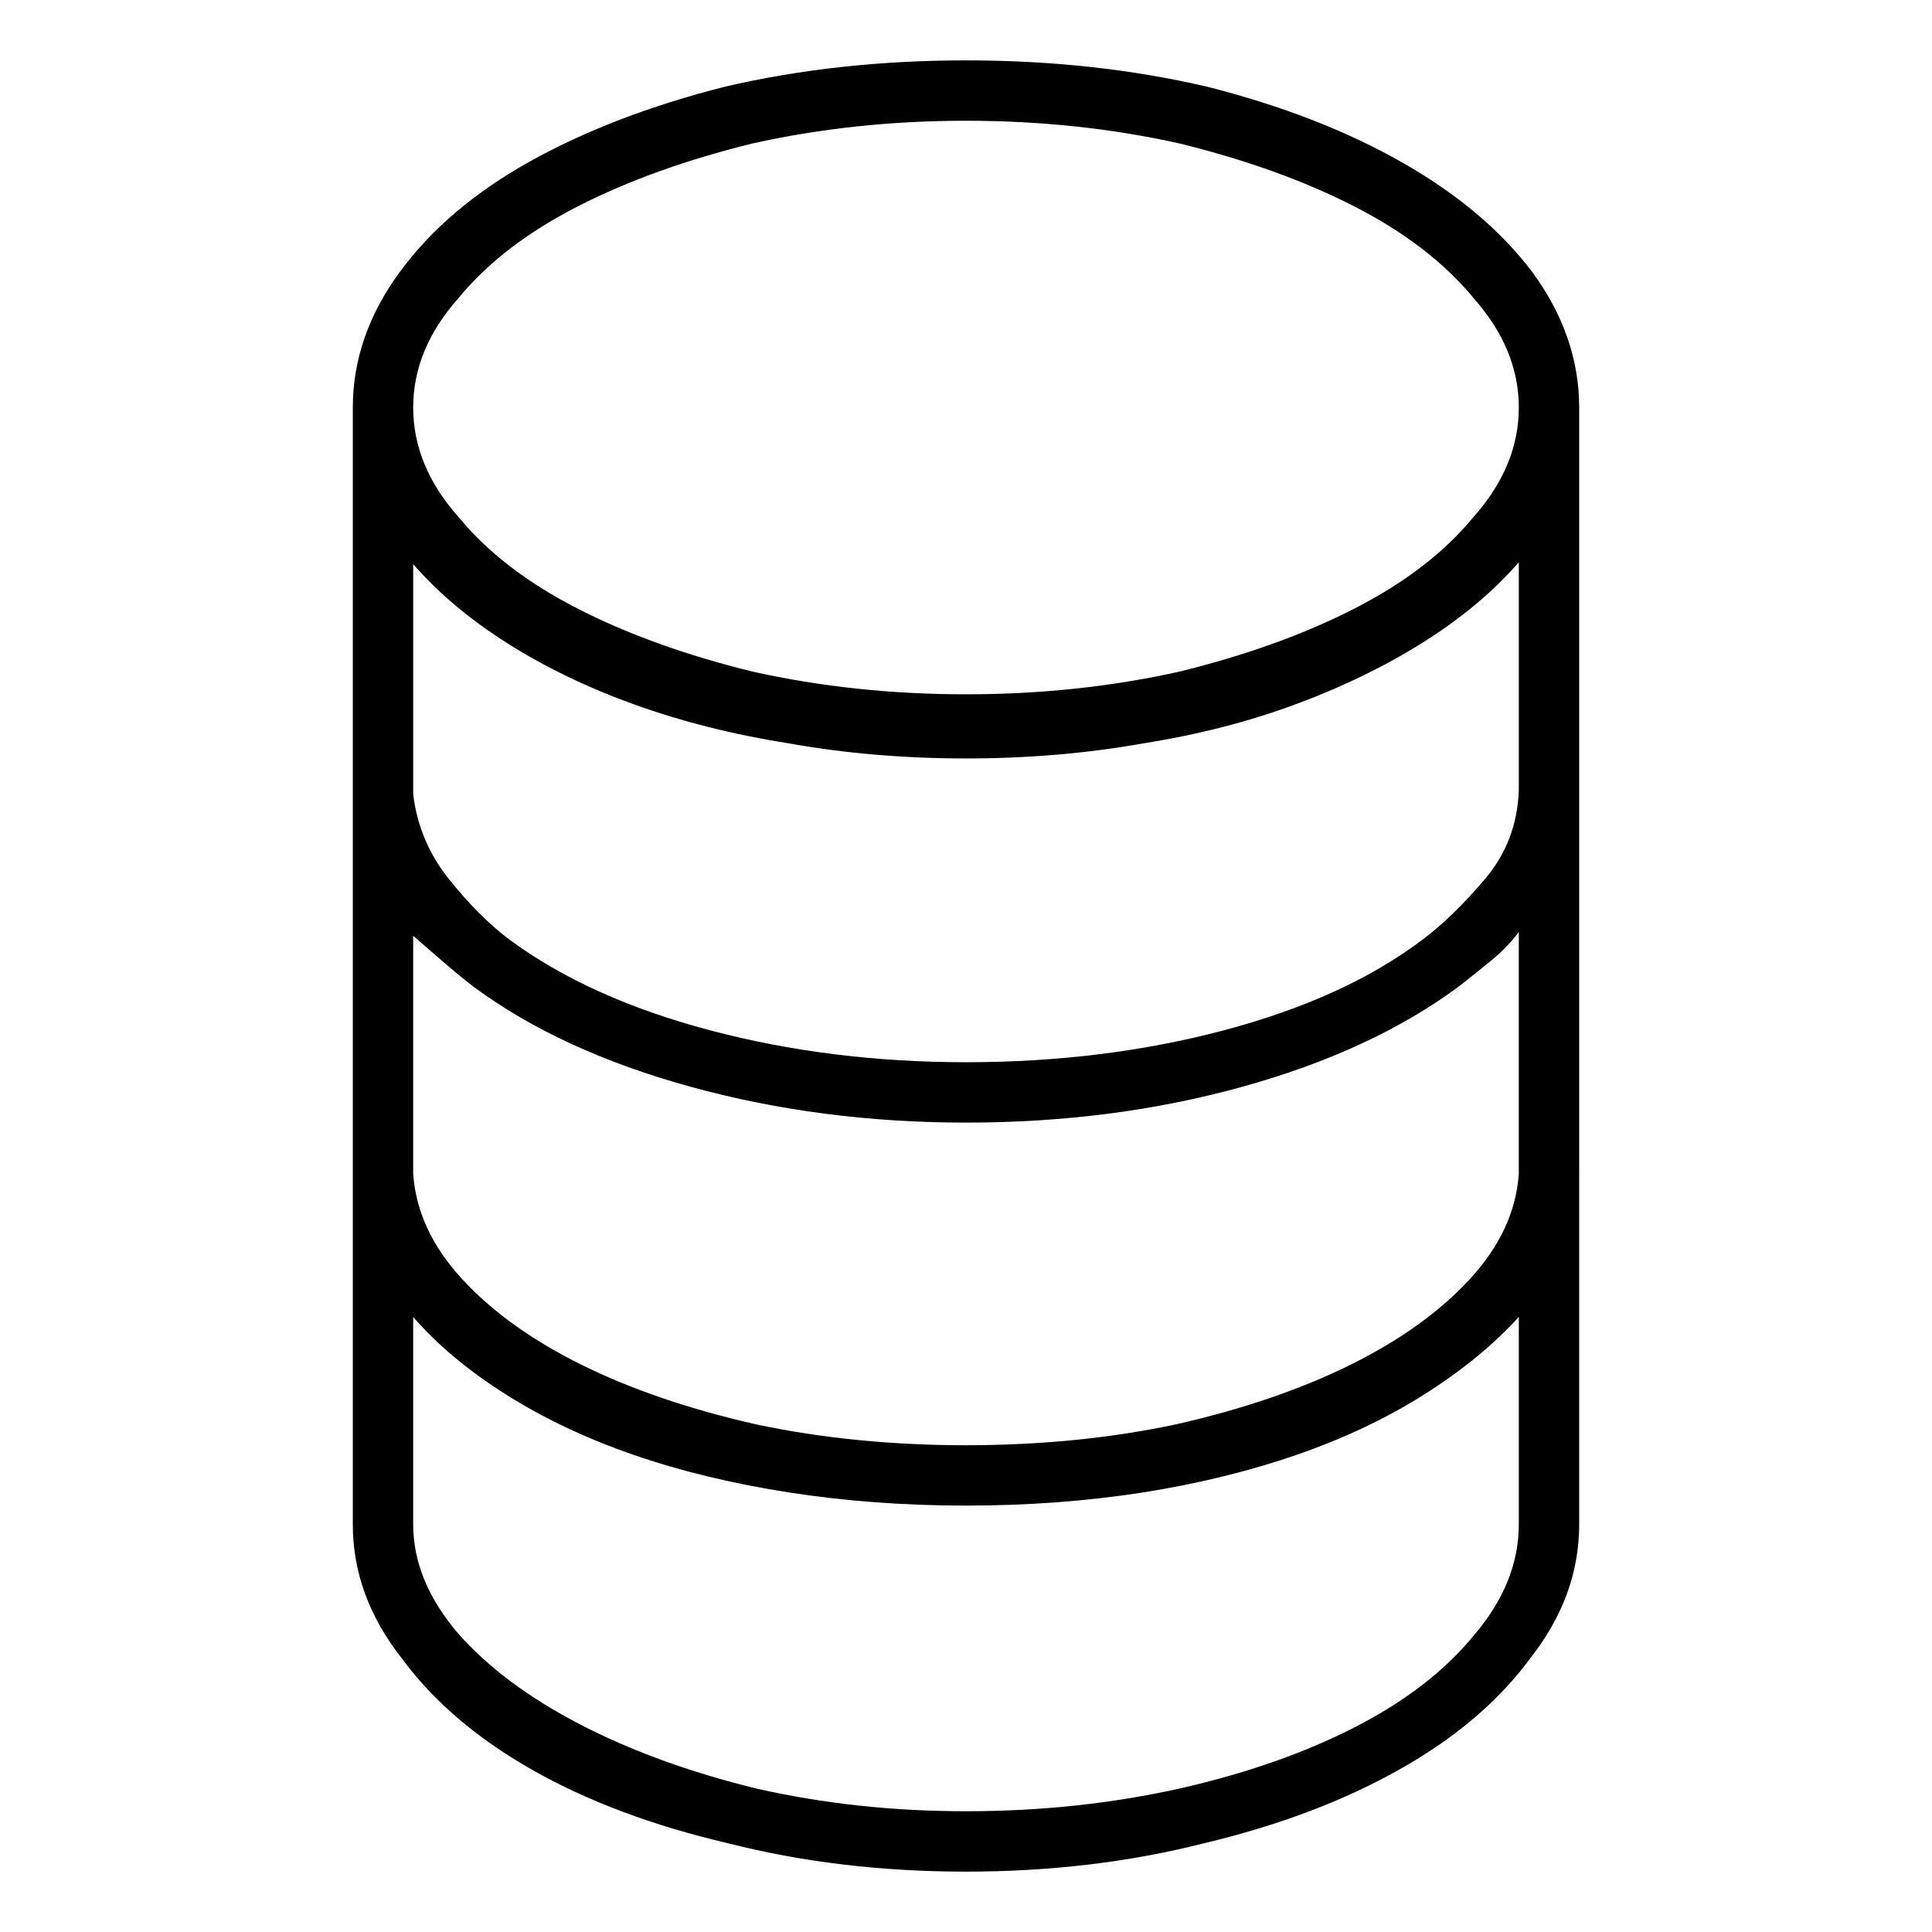 <svg viewBox="0 0 1024 1024" xmlns="http://www.w3.org/2000/svg">
  <path transform="scale(1, -1) translate(0, -960)" fill="currentColor" d="M837 342v0v197v2.5v2.5v0v200q0 38 -25 72q-25 33 -69 58t-103 40q-60 14 -128 14t-128 -14q-59 -15 -103 -39.5t-69 -58.5t-25 -72v-198v-4v-3v-197v-2v-2v-186q0 -38 26 -71q25 -34 69 -59t104 -39q59 -15 126 -15t126 15q59 14 103.5 39t69.5 59q26 33 26 71v186v2v2 v0zM512 896q59 0 113 -12q53 -13 93 -33.5t63 -48.5q24 -27 24 -58t-24 -58q-23 -28 -63 -48.5t-93 -33.5q-54 -12 -113 -12t-113 12q-53 13 -93 33.5t-63 48.5q-24 27 -24 58t24 58q23 28 63 48.5t93 33.5q54 12 113 12v0zM512 558q49 0 94 8q44 7 81.5 21t67.5 33t50 42 v-121q-1 -27 -18 -47t-33 -32q-41 -31 -105 -48t-137 -17q-72 0 -136 17t-106 48q-16 12 -32 32t-19 45v122q20 -23 50 -42t67.5 -32.5t81.5 -20.5q45 -8 94 -8v0zM251 437q46 -34 115 -53t146 -19q78 0 146.5 19t114.5 53q9 7 17.5 14t14.5 15v-128q-2 -30 -26 -56 t-63.5 -45.5t-92.5 -31.5q-52 -11 -111 -11t-111 11q-53 12 -92.5 31.5t-63.5 45.5t-26 56v126q7 -6 15 -13t17 -14v0zM805 152q0 -31 -24 -59q-23 -28 -63 -48.5t-93 -32.5q-54 -12 -113 -12q-58 0 -111 12q-53 13 -93.5 34t-64.5 48q-24 28 -24 58v110q19 -22 49 -41 t67.5 -32t82.5 -20t94 -7t94 7q44 7 81.5 20t67.5 32t50 41v-110z" />
</svg>